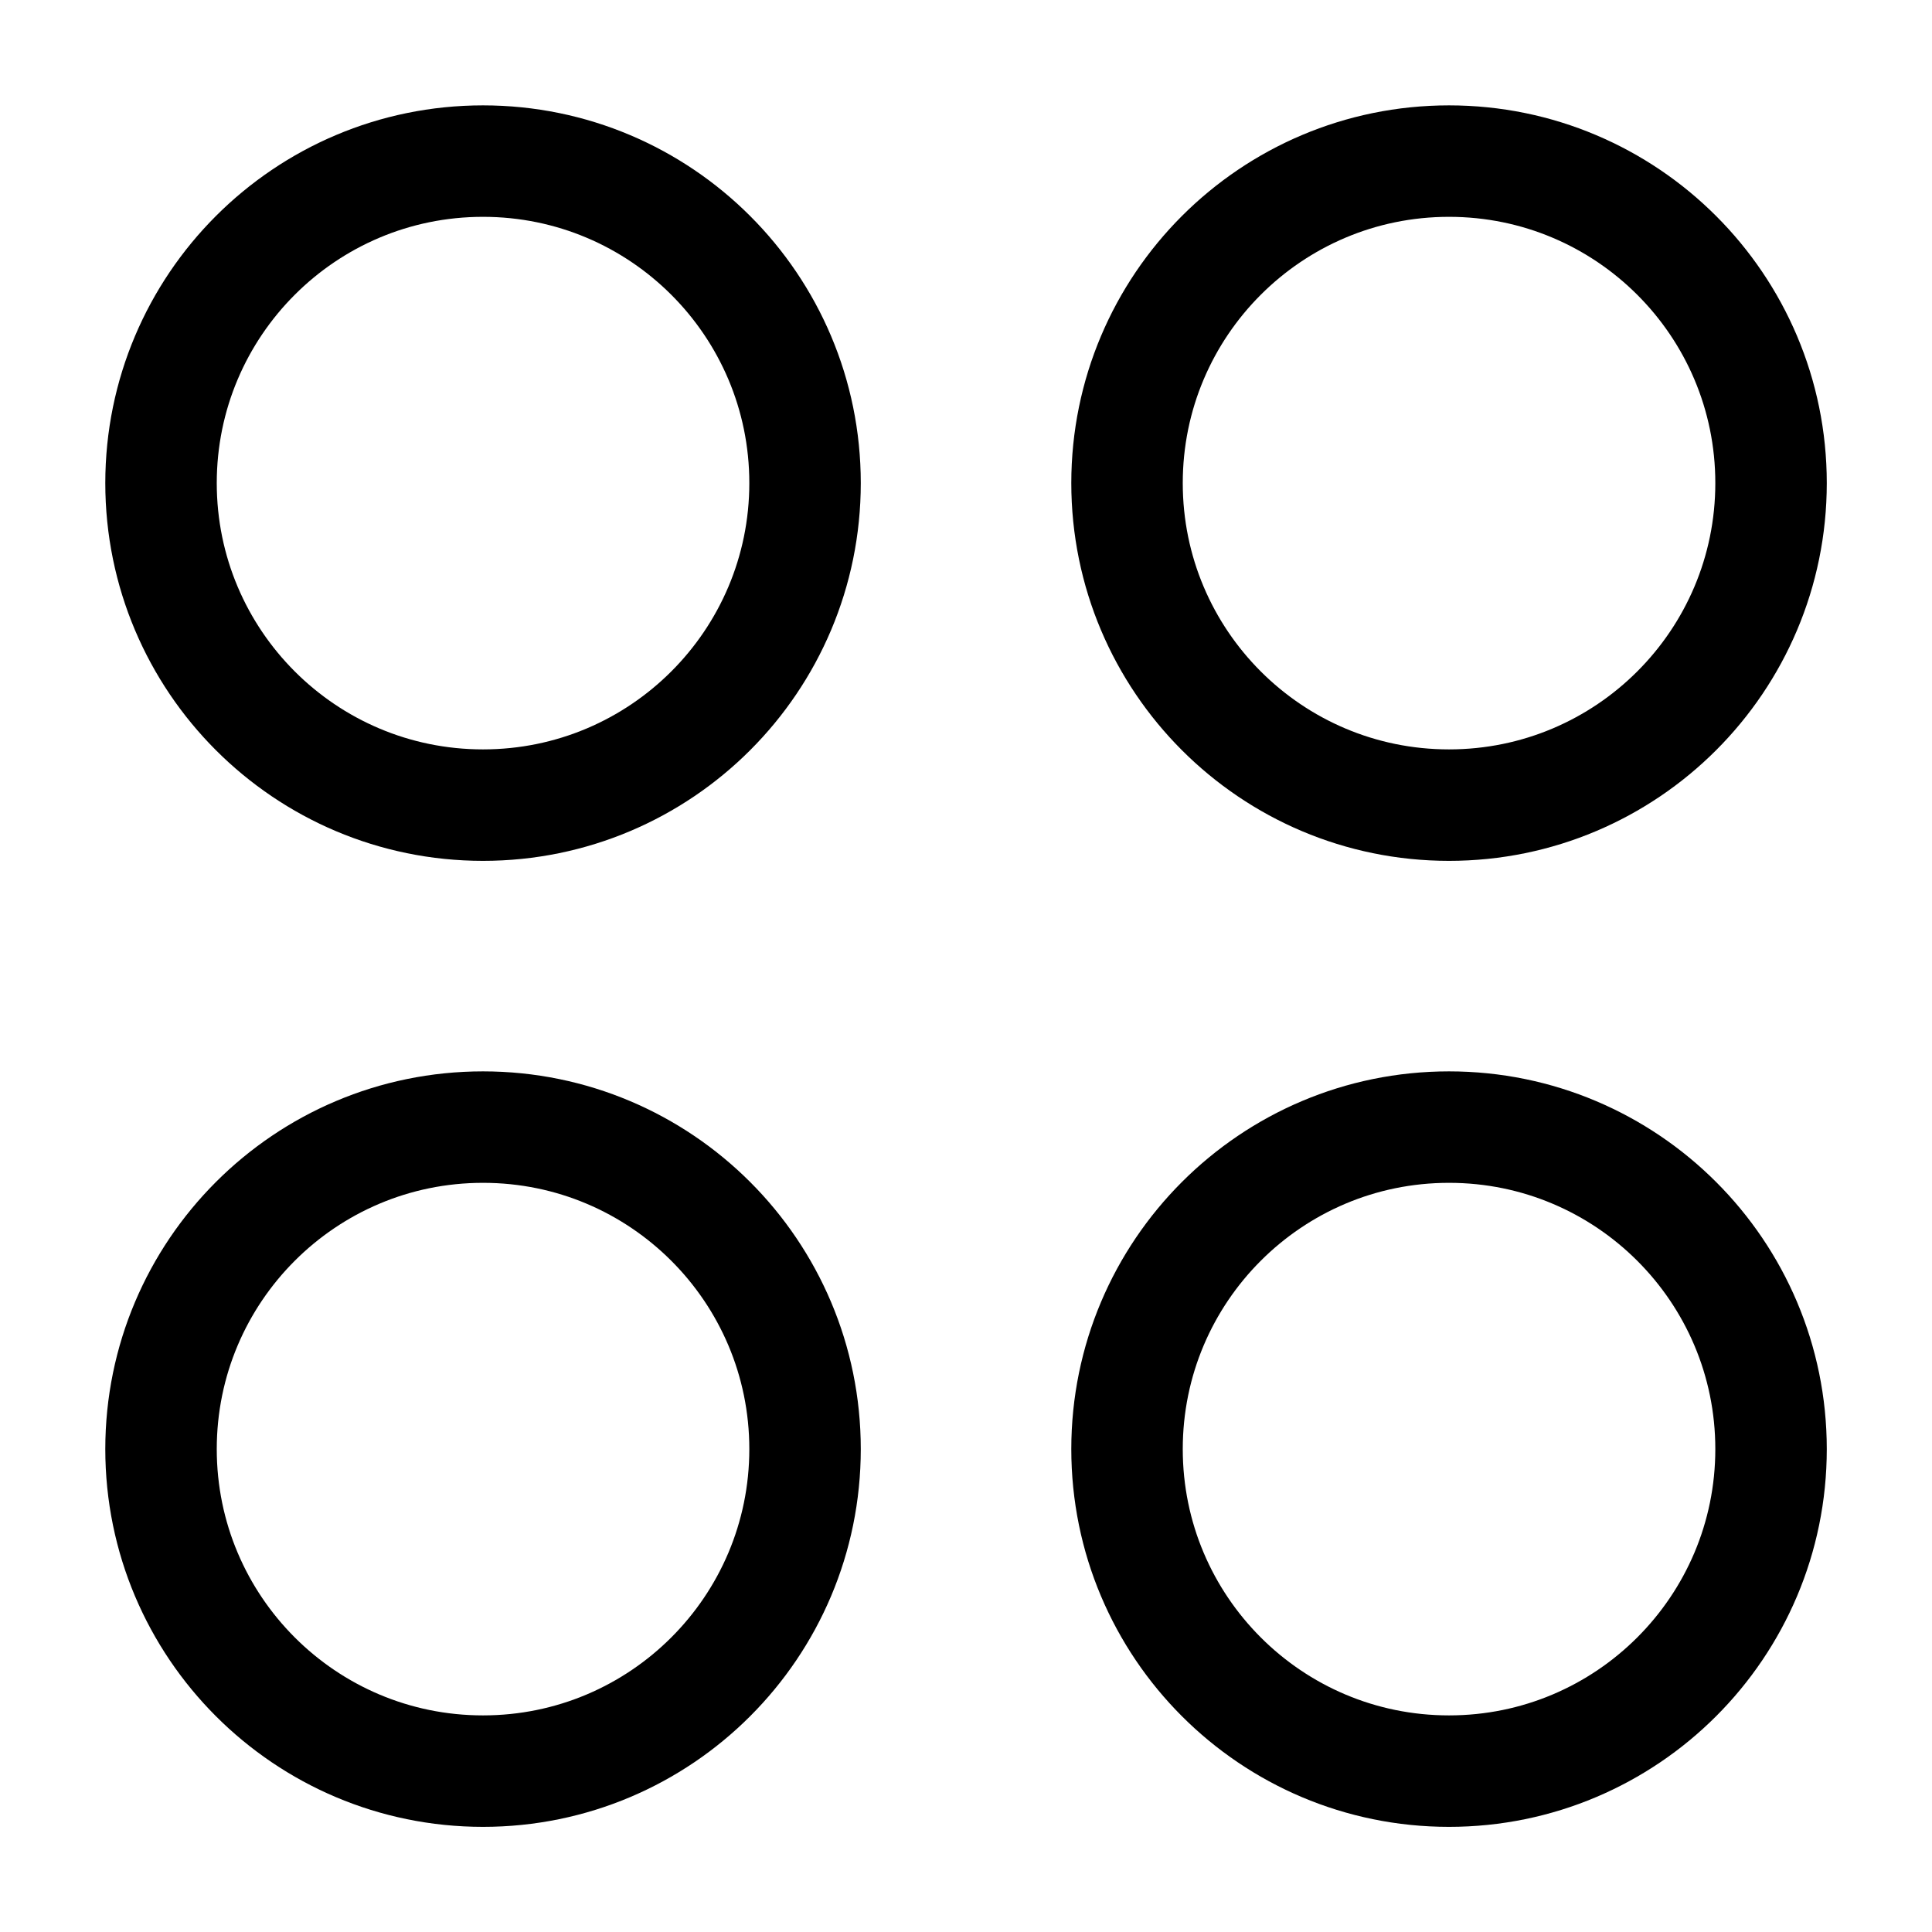 <svg width="26" height="26" viewBox="0 0 26 26" fill="none" xmlns="http://www.w3.org/2000/svg">
<path d="M10.834 6.501C10.834 4.108 8.894 2.168 6.5 2.168C4.107 2.168 2.167 4.108 2.167 6.501C2.167 8.895 4.107 10.835 6.5 10.835C8.894 10.835 10.834 8.895 10.834 6.501Z" stroke="black" stroke-width="1.5"/>
<path d="M10.834 19.501C10.834 17.108 8.894 15.168 6.5 15.168C4.107 15.168 2.167 17.108 2.167 19.501C2.167 21.895 4.107 23.835 6.5 23.835C8.894 23.835 10.834 21.895 10.834 19.501Z" stroke="black" stroke-width="1.5"/>
<path d="M23.834 6.501C23.834 4.108 21.893 2.168 19.5 2.168C17.107 2.168 15.167 4.108 15.167 6.501C15.167 8.895 17.107 10.835 19.5 10.835C21.893 10.835 23.834 8.895 23.834 6.501Z" stroke="black" stroke-width="1.5"/>
<path d="M23.834 19.501C23.834 17.108 21.893 15.168 19.5 15.168C17.107 15.168 15.167 17.108 15.167 19.501C15.167 21.895 17.107 23.835 19.5 23.835C21.893 23.835 23.834 21.895 23.834 19.501Z" stroke="black" stroke-width="1.5"/>
</svg>
